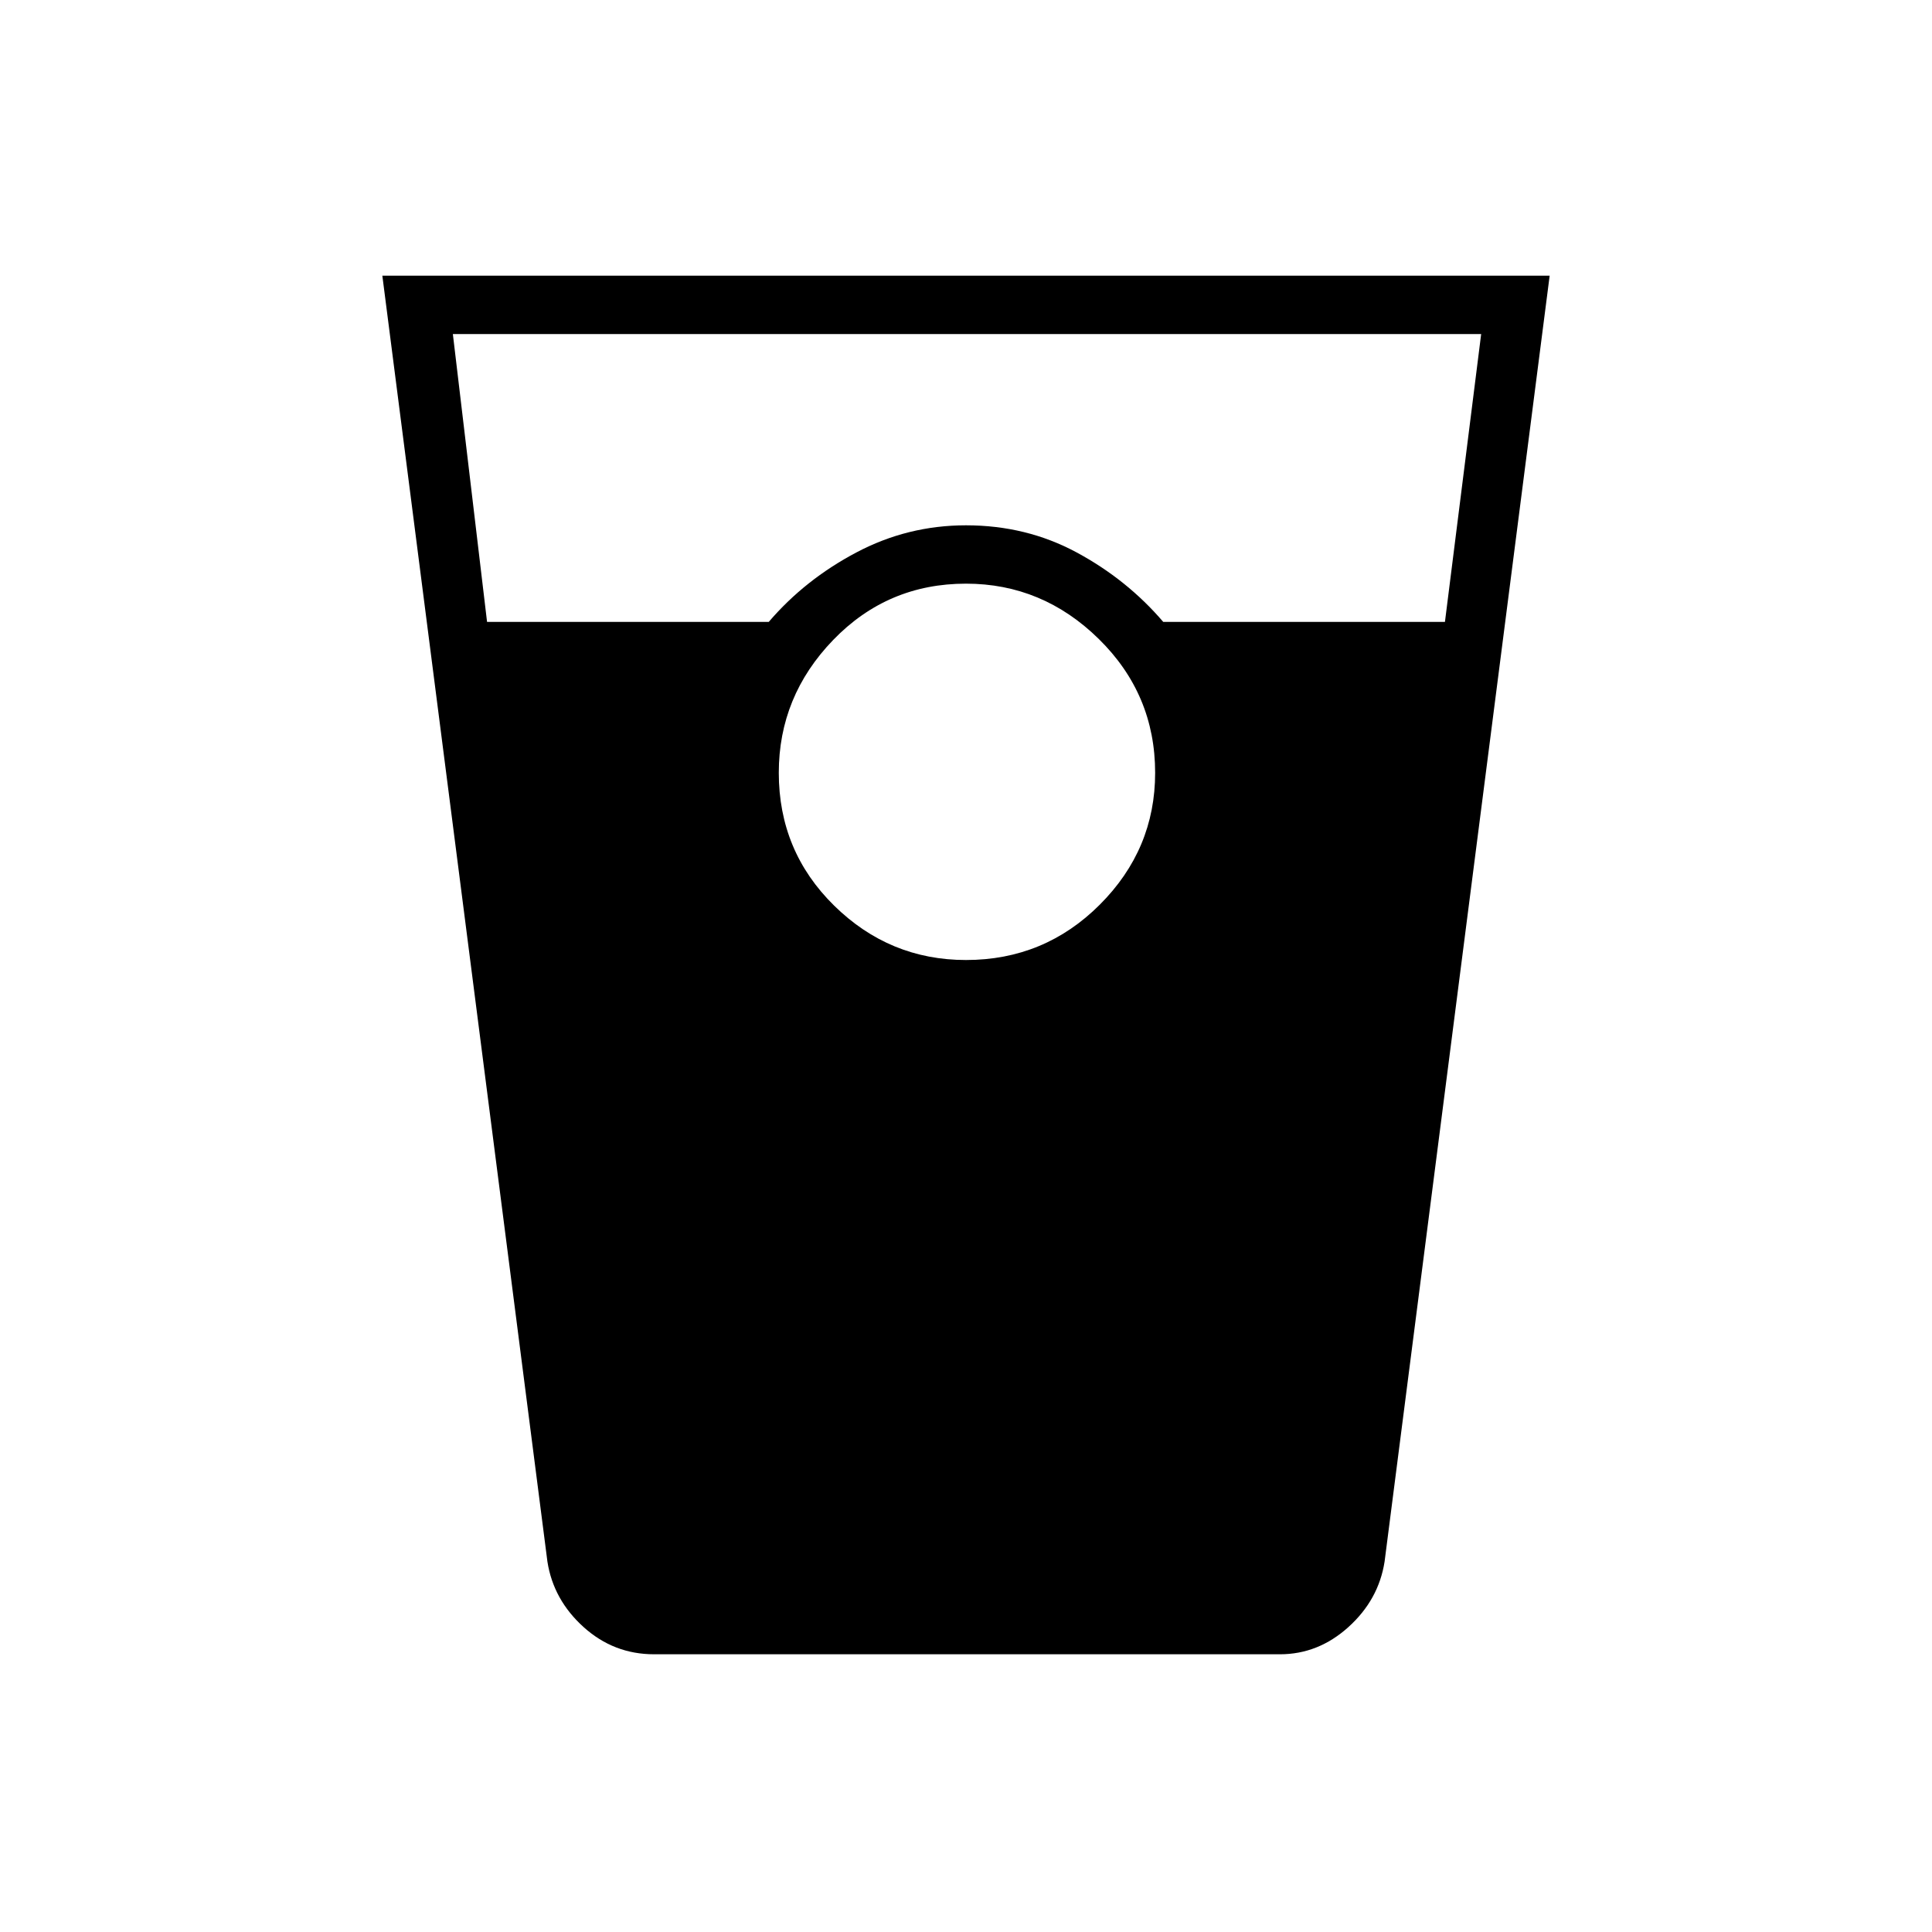 <svg xmlns="http://www.w3.org/2000/svg" height="20" width="20"><path d="M6.771 17.125q-.417 0-.729-.281-.313-.282-.375-.677L3.958 2.854h12.084l-1.709 13.313q-.062.395-.375.677-.312.281-.708.281ZM5.042 6.438h2.916q.375-.438.907-.719.531-.281 1.135-.281.625 0 1.146.281.521.281.896.719h2.916l.375-2.98H4.688ZM10 9.938q.812 0 1.385-.573T11.958 8q0-.812-.583-1.385T10 6.042q-.812 0-1.375.583T8.062 8q0 .812.573 1.375T10 9.938Z"/></svg>